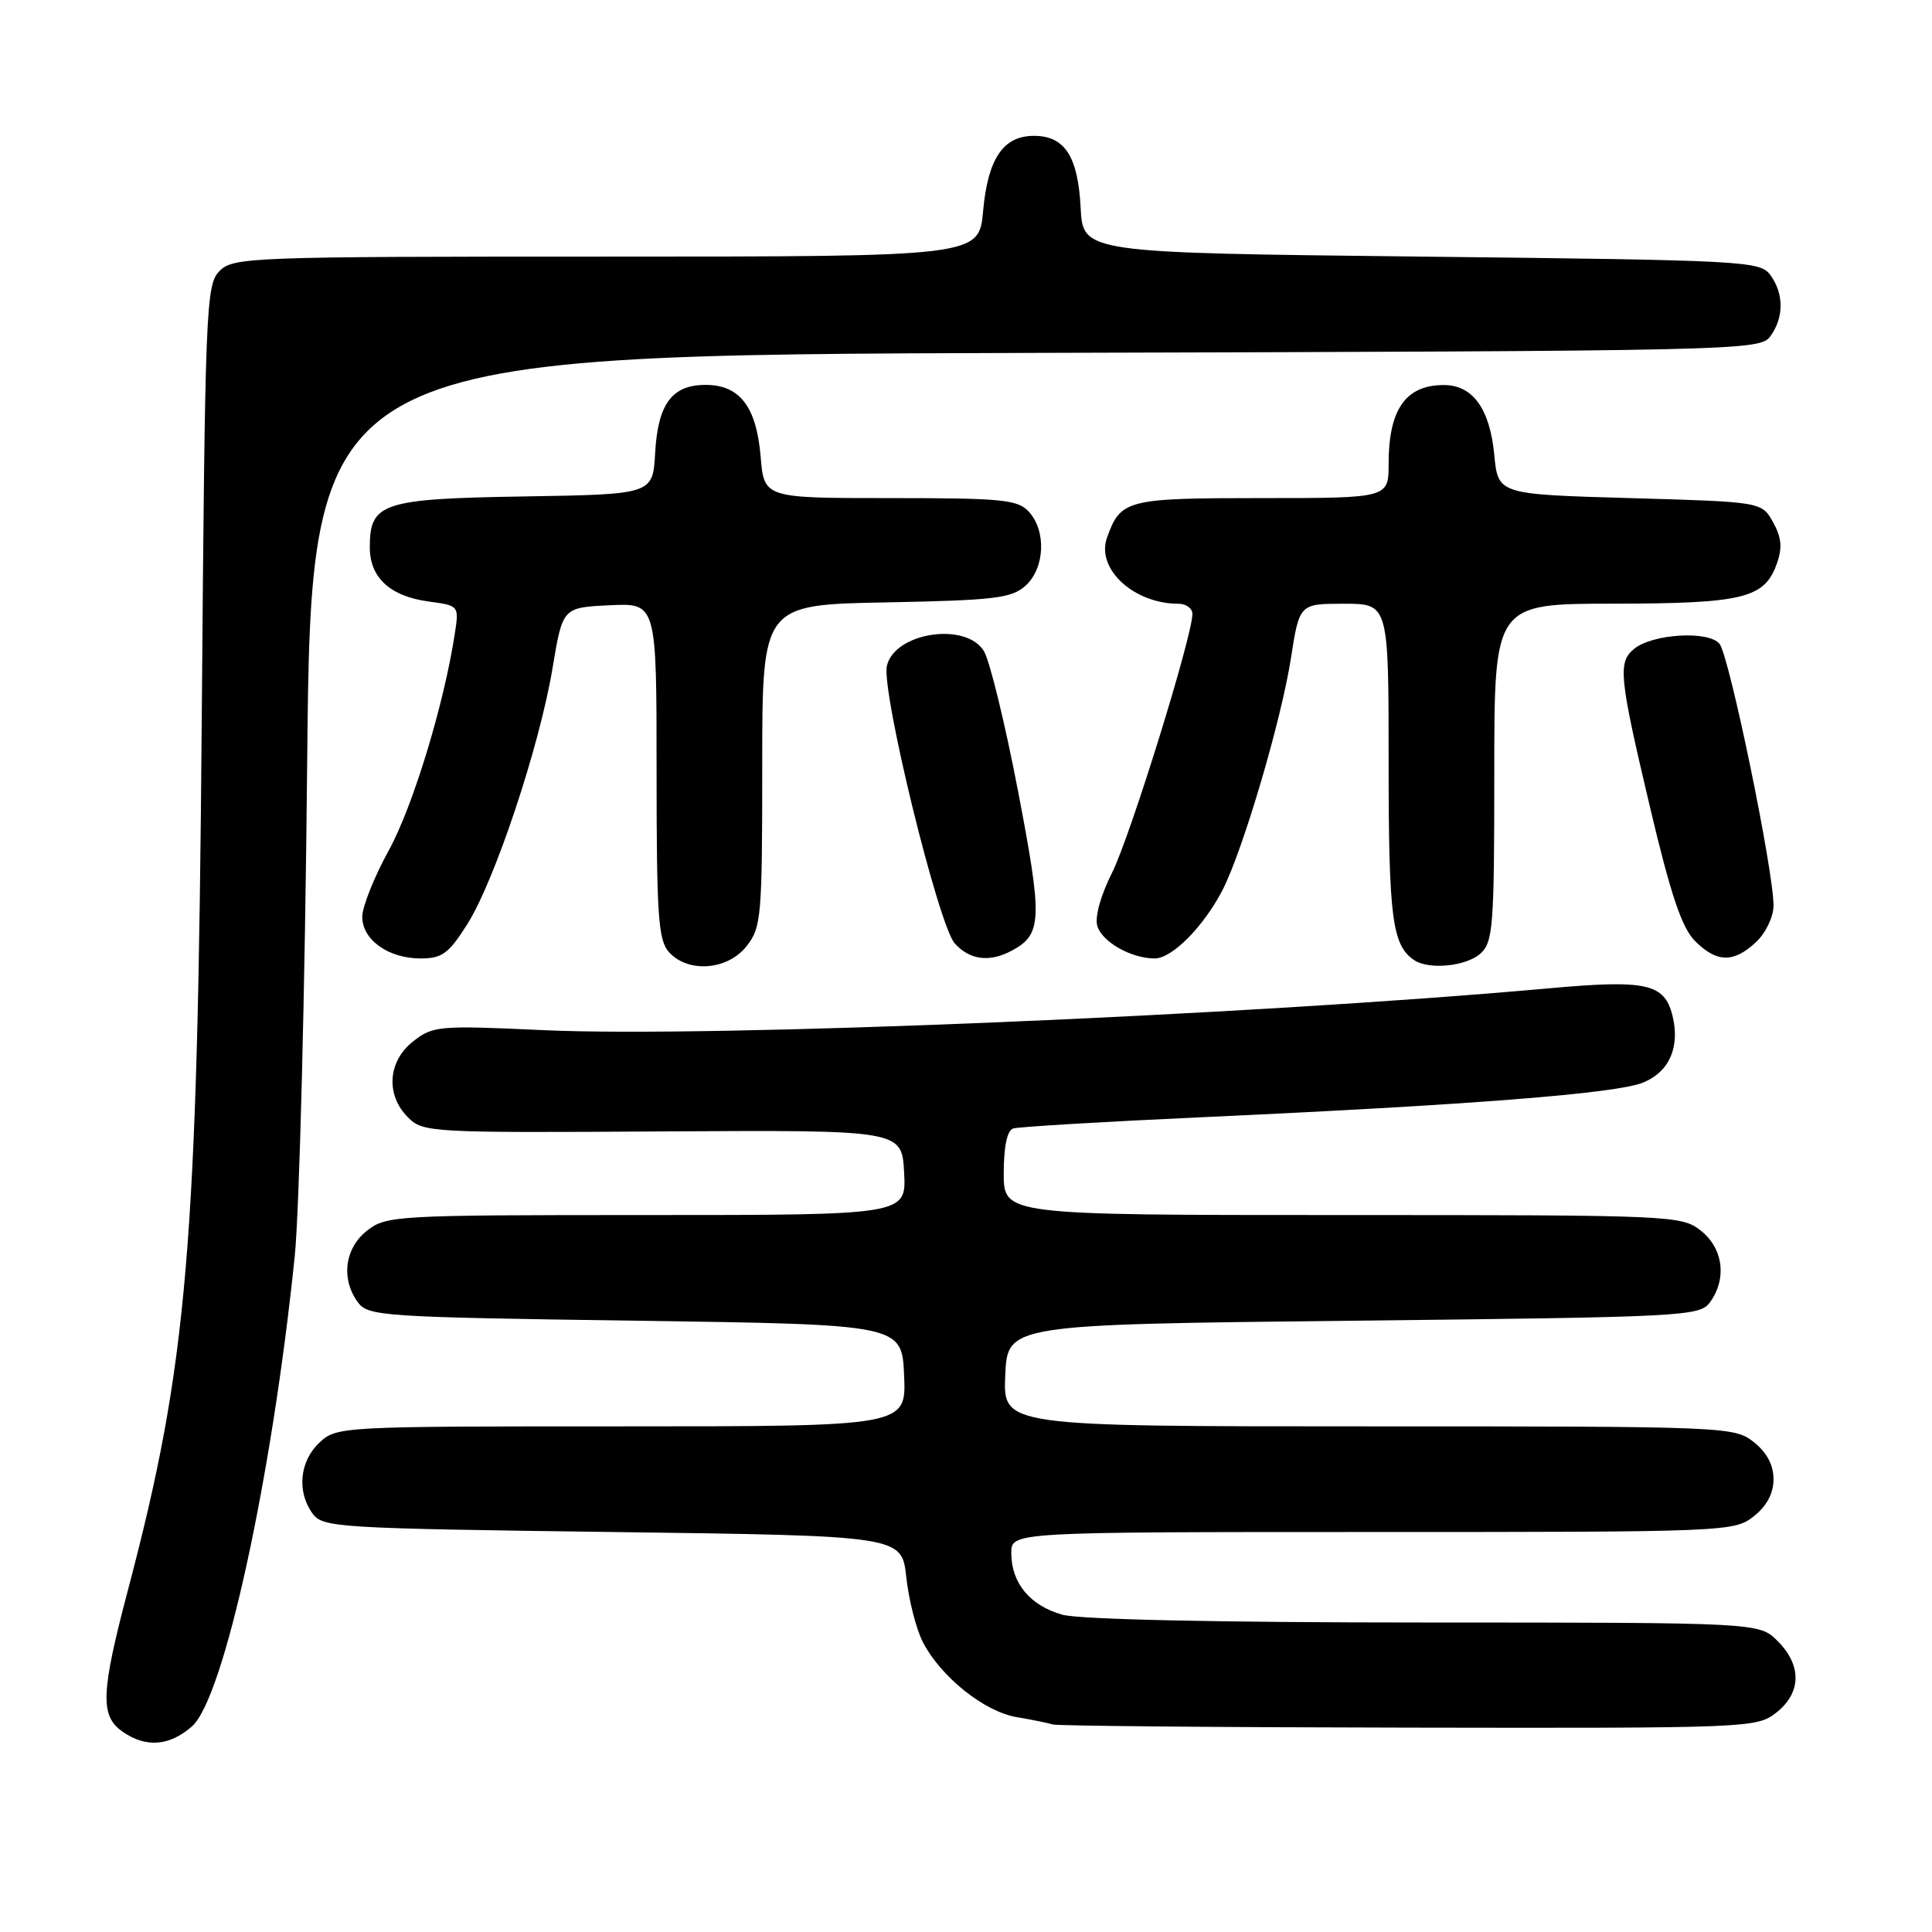<?xml version="1.0" encoding="UTF-8" standalone="no"?>
<!DOCTYPE svg PUBLIC "-//W3C//DTD SVG 1.1//EN" "http://www.w3.org/Graphics/SVG/1.1/DTD/svg11.dtd" >
<svg xmlns="http://www.w3.org/2000/svg" xmlns:xlink="http://www.w3.org/1999/xlink" version="1.1" viewBox="0 0 256 256">
 <g >
 <path fill="currentColor"
d=" M 25.44 228.75 C 29.66 225.03 36.02 195.96 39.05 166.50 C 39.67 160.45 40.42 131.09 40.70 101.26 C 41.23 47.03 41.23 47.03 137.20 46.76 C 230.88 46.51 233.20 46.45 234.58 44.56 C 236.39 42.08 236.39 38.92 234.58 36.44 C 233.22 34.58 231.25 34.48 188.33 34.00 C 143.50 33.50 143.50 33.50 143.19 27.52 C 142.84 20.71 141.08 18.00 137.00 18.00 C 132.94 18.00 130.90 21.01 130.27 27.93 C 129.72 34.00 129.72 34.00 80.36 34.00 C 33.16 34.00 30.92 34.08 29.10 35.90 C 27.28 37.72 27.17 40.44 26.73 95.65 C 26.17 165.37 24.87 180.68 16.95 210.70 C 13.36 224.31 13.25 227.36 16.22 229.44 C 19.33 231.62 22.45 231.38 25.44 228.75 Z  M 235.37 226.93 C 238.70 224.30 238.77 220.68 235.55 217.45 C 233.09 215.00 233.09 215.00 188.80 214.99 C 161.40 214.99 143.08 214.59 140.78 213.96 C 136.49 212.76 134.00 209.76 134.00 205.78 C 134.00 203.00 134.00 203.00 181.87 203.00 C 228.77 203.00 229.78 202.96 232.37 200.93 C 234.11 199.55 235.00 197.89 235.00 196.00 C 235.00 194.11 234.11 192.45 232.37 191.07 C 229.78 189.04 228.78 189.00 181.32 189.00 C 132.91 189.00 132.91 189.00 133.20 182.25 C 133.50 175.50 133.50 175.50 179.33 175.00 C 223.24 174.52 225.22 174.42 226.58 172.56 C 228.85 169.45 228.34 165.41 225.37 163.07 C 222.79 161.05 221.74 161.00 177.87 161.00 C 133.00 161.00 133.00 161.00 133.00 155.47 C 133.00 151.93 133.45 149.79 134.25 149.53 C 134.94 149.31 146.07 148.64 159.00 148.05 C 194.81 146.42 214.17 144.90 217.71 143.45 C 221.21 142.02 222.65 138.72 221.60 134.53 C 220.54 130.32 218.14 129.79 205.22 130.96 C 165.11 134.57 94.16 137.53 71.99 136.50 C 58.12 135.86 57.36 135.93 54.74 137.99 C 51.38 140.63 51.08 145.08 54.06 148.06 C 56.06 150.06 57.01 150.11 87.81 149.92 C 119.50 149.73 119.50 149.73 119.80 155.36 C 120.10 161.00 120.10 161.00 85.68 161.00 C 52.38 161.00 51.18 161.07 48.63 163.07 C 45.67 165.41 45.15 169.45 47.42 172.56 C 48.76 174.40 50.66 174.53 84.17 175.00 C 119.50 175.50 119.50 175.50 119.80 182.25 C 120.09 189.00 120.09 189.00 82.36 189.00 C 45.00 189.00 44.61 189.02 42.31 191.17 C 39.69 193.64 39.31 197.67 41.42 200.56 C 42.77 202.41 44.69 202.52 81.17 203.00 C 119.50 203.50 119.50 203.50 120.09 209.00 C 120.42 212.03 121.41 215.90 122.29 217.60 C 124.68 222.21 130.44 226.82 134.73 227.53 C 136.80 227.88 138.95 228.32 139.50 228.50 C 140.05 228.69 161.25 228.88 186.62 228.92 C 231.82 229.00 232.78 228.96 235.37 226.93 Z  M 98.93 125.37 C 100.88 122.89 101.00 121.46 101.00 101.43 C 101.00 80.13 101.00 80.13 117.40 79.82 C 131.85 79.54 134.05 79.27 135.90 77.60 C 138.44 75.29 138.67 70.39 136.35 67.83 C 134.87 66.20 132.90 66.00 117.97 66.00 C 101.25 66.00 101.25 66.00 100.79 60.52 C 100.24 53.90 98.02 51.00 93.50 51.00 C 89.04 51.00 87.18 53.51 86.81 60.01 C 86.50 65.50 86.50 65.50 69.55 65.78 C 50.65 66.08 49.00 66.62 49.00 72.50 C 49.00 76.55 51.67 79.01 56.84 79.71 C 60.80 80.24 60.83 80.28 60.28 83.87 C 58.86 93.25 54.72 106.84 51.53 112.65 C 49.59 116.18 48.00 120.15 48.00 121.48 C 48.00 124.53 51.46 127.00 55.74 127.00 C 58.57 127.00 59.46 126.35 61.90 122.49 C 65.55 116.74 71.50 98.87 73.22 88.50 C 74.55 80.50 74.55 80.50 80.78 80.20 C 87.00 79.90 87.00 79.90 87.00 102.12 C 87.00 121.40 87.22 124.59 88.65 126.17 C 91.19 128.97 96.41 128.56 98.93 125.37 Z  M 196.17 126.35 C 197.84 124.84 198.00 122.72 198.00 102.35 C 198.00 80.00 198.00 80.00 213.75 79.99 C 231.03 79.97 233.82 79.28 235.45 74.66 C 236.19 72.57 236.06 71.19 234.93 69.18 C 233.43 66.50 233.43 66.50 215.96 66.00 C 198.50 65.50 198.50 65.50 198.00 60.27 C 197.41 54.13 195.13 50.99 191.26 51.02 C 186.25 51.04 184.00 54.27 184.00 61.43 C 184.00 66.00 184.00 66.00 167.15 66.00 C 149.25 66.00 148.48 66.20 146.68 71.26 C 145.22 75.38 150.23 80.00 156.15 80.00 C 157.17 80.00 158.00 80.61 158.00 81.35 C 158.00 84.29 149.77 110.81 147.36 115.63 C 145.81 118.72 145.04 121.55 145.41 122.73 C 146.09 124.85 149.91 127.00 153.01 127.00 C 155.30 127.00 159.44 122.83 161.96 118.00 C 164.64 112.84 169.75 95.56 171.05 87.25 C 172.18 80.00 172.18 80.00 178.09 80.00 C 184.00 80.00 184.00 80.00 184.00 101.07 C 184.00 121.65 184.47 125.28 187.40 127.23 C 189.36 128.54 194.29 128.04 196.17 126.35 Z  M 134.04 125.98 C 138.10 123.81 138.17 121.90 134.89 104.80 C 133.17 95.83 131.13 87.49 130.36 86.25 C 127.94 82.37 118.56 83.81 117.52 88.21 C 116.74 91.51 124.34 122.62 126.52 125.02 C 128.50 127.21 131.12 127.54 134.04 125.98 Z  M 232.69 124.83 C 233.98 123.61 235.00 121.48 235.00 119.99 C 235.00 115.27 229.13 86.87 227.84 85.30 C 226.36 83.53 218.93 83.98 216.50 86.00 C 214.36 87.78 214.55 89.69 218.63 106.94 C 221.38 118.57 222.85 122.94 224.60 124.69 C 227.48 127.58 229.72 127.61 232.69 124.83 Z "/>
</g>
</svg>